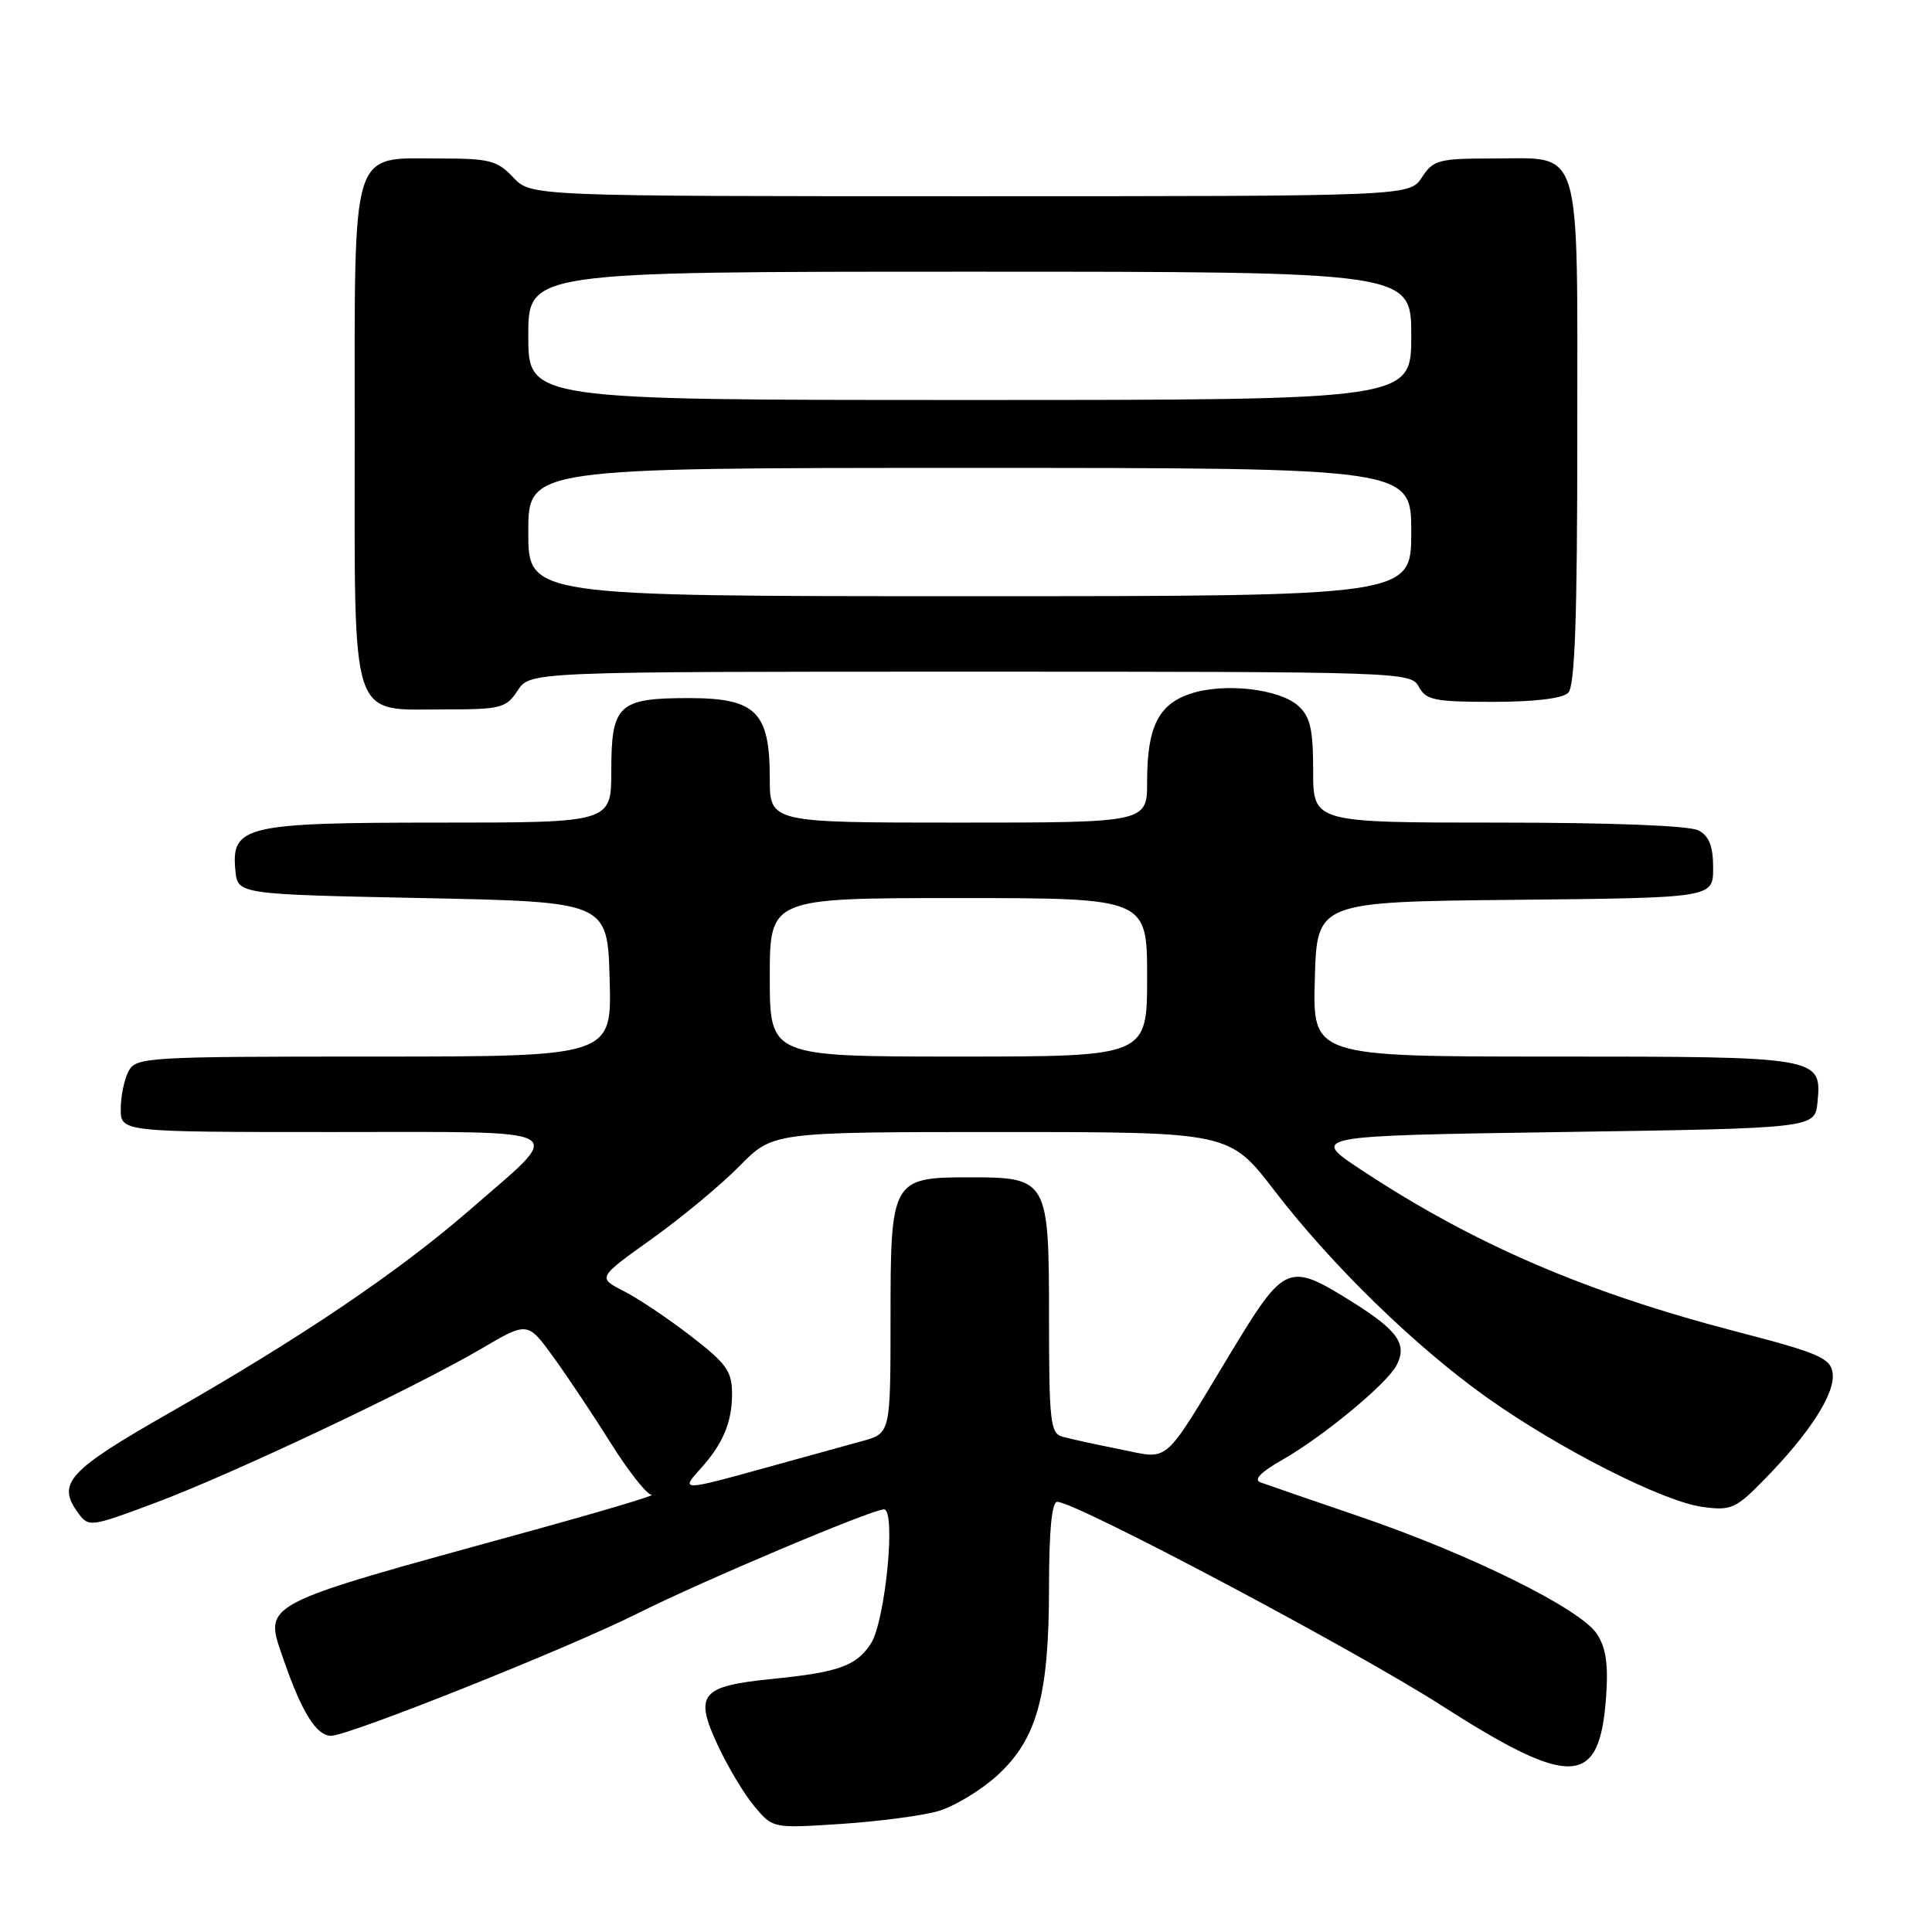 <?xml version="1.0" encoding="UTF-8" standalone="no"?>
<!DOCTYPE svg PUBLIC "-//W3C//DTD SVG 1.1//EN" "http://www.w3.org/Graphics/SVG/1.1/DTD/svg11.dtd" >
<svg xmlns="http://www.w3.org/2000/svg" xmlns:xlink="http://www.w3.org/1999/xlink" version="1.1" viewBox="0 0 256 256">
 <g >
 <path fill="currentColor"
d=" M 124.32 239.98 C 126.42 239.37 129.91 237.27 132.07 235.32 C 137.40 230.50 139.00 224.73 139.00 210.32 C 139.00 202.83 139.37 199.00 140.09 199.00 C 142.52 199.00 179.34 218.52 191.00 225.98 C 208.20 237.00 211.95 236.82 212.81 224.92 C 213.13 220.56 212.81 218.36 211.60 216.50 C 209.41 213.18 195.01 206.04 180.34 201.01 C 173.83 198.79 167.84 196.72 167.04 196.43 C 166.06 196.08 167.01 195.09 169.92 193.43 C 175.24 190.41 183.71 183.42 185.02 180.96 C 186.53 178.15 185.26 176.32 179.18 172.51 C 170.70 167.21 170.25 167.40 163.08 179.25 C 153.88 194.47 155.15 193.37 148.33 192.02 C 145.12 191.38 141.71 190.64 140.75 190.36 C 139.18 189.92 139.00 188.28 139.00 174.49 C 139.00 156.32 138.82 156.00 128.50 156.00 C 118.18 156.00 118.00 156.32 118.00 174.52 C 118.00 189.92 118.00 189.92 114.25 190.95 C 112.19 191.51 106.45 193.10 101.50 194.47 C 90.47 197.54 90.15 197.55 92.70 194.75 C 95.78 191.37 97.00 188.51 97.00 184.69 C 97.00 181.70 96.28 180.69 91.55 177.04 C 88.56 174.73 84.55 172.04 82.64 171.07 C 79.17 169.30 79.17 169.30 86.38 164.15 C 90.34 161.32 95.57 156.97 98.00 154.50 C 102.42 150.00 102.42 150.00 132.66 150.00 C 162.91 150.00 162.91 150.00 168.86 157.75 C 176.50 167.69 187.49 178.39 197.01 185.17 C 206.63 192.00 220.36 198.97 225.62 199.68 C 229.43 200.19 230.00 199.93 233.96 195.86 C 239.90 189.77 243.22 184.55 242.83 181.92 C 242.54 179.94 241.01 179.28 230.00 176.42 C 210.17 171.26 195.35 164.88 180.55 155.13 C 173.51 150.50 173.51 150.50 207.01 150.00 C 240.50 149.50 240.50 149.50 240.83 146.04 C 241.40 140.04 241.19 140.00 205.77 140.00 C 173.93 140.00 173.93 140.00 174.22 129.75 C 174.50 119.50 174.50 119.50 200.75 119.23 C 227.00 118.97 227.00 118.97 227.00 115.02 C 227.00 112.14 226.48 110.79 225.07 110.04 C 223.88 109.40 213.59 109.00 198.57 109.00 C 174.00 109.00 174.00 109.00 174.00 102.15 C 174.00 96.63 173.62 94.97 172.04 93.54 C 169.53 91.27 162.24 90.44 157.77 91.91 C 153.49 93.32 152.00 96.34 152.00 103.55 C 152.00 109.00 152.00 109.00 127.00 109.00 C 102.00 109.00 102.00 109.00 102.00 103.11 C 102.00 94.32 100.16 92.50 91.24 92.50 C 81.94 92.50 81.00 93.38 81.00 102.12 C 81.00 109.00 81.00 109.00 58.22 109.00 C 32.44 109.00 30.62 109.43 31.19 115.35 C 31.50 118.50 31.50 118.50 56.00 119.00 C 80.50 119.50 80.50 119.50 80.78 129.75 C 81.07 140.00 81.07 140.00 49.57 140.00 C 19.45 140.00 18.03 140.08 17.04 141.93 C 16.47 143.00 16.00 145.25 16.00 146.93 C 16.00 150.00 16.00 150.00 44.05 150.00 C 76.50 150.00 75.04 149.18 62.35 160.23 C 52.89 168.47 39.97 177.21 22.50 187.18 C 8.99 194.89 7.48 196.54 10.35 200.47 C 11.76 202.39 11.95 202.36 20.64 199.11 C 30.89 195.27 54.86 183.94 63.78 178.71 C 69.91 175.11 69.91 175.11 73.32 179.81 C 75.19 182.39 78.63 187.54 80.95 191.25 C 83.28 194.96 85.70 198.03 86.34 198.07 C 86.98 198.11 79.40 200.36 69.50 203.08 C 33.92 212.87 34.96 212.31 37.59 219.95 C 39.98 226.88 41.93 230.00 43.87 230.00 C 46.22 230.00 75.43 218.34 84.50 213.78 C 92.94 209.54 115.53 200.00 117.13 200.00 C 118.76 200.00 117.31 214.84 115.39 217.79 C 113.46 220.75 111.11 221.59 102.29 222.47 C 92.84 223.42 91.96 224.49 95.10 231.24 C 96.42 234.08 98.60 237.73 99.95 239.34 C 102.40 242.27 102.40 242.27 111.45 241.68 C 116.43 241.35 122.22 240.59 124.32 239.98 Z  M 68.59 91.50 C 70.23 89.00 70.23 89.00 128.58 89.00 C 185.91 89.00 186.95 89.04 188.00 91.00 C 188.95 92.77 190.09 93.00 197.84 93.00 C 203.32 93.00 207.05 92.55 207.80 91.80 C 208.68 90.92 209.00 81.94 209.00 57.63 C 209.00 18.51 209.76 21.00 197.87 21.00 C 190.63 21.00 189.92 21.19 188.41 23.50 C 186.77 26.00 186.77 26.00 128.56 26.00 C 70.35 26.00 70.35 26.00 68.00 23.50 C 65.91 21.27 64.85 21.00 58.33 21.00 C 46.34 21.00 47.00 18.88 47.00 57.50 C 47.00 96.34 46.23 94.00 58.98 94.00 C 66.38 94.00 67.07 93.82 68.59 91.50 Z  M 102.00 129.50 C 102.00 119.00 102.00 119.00 127.00 119.00 C 152.00 119.00 152.00 119.00 152.00 129.50 C 152.00 140.00 152.00 140.00 127.00 140.00 C 102.00 140.00 102.00 140.00 102.00 129.50 Z  M 70.00 70.50 C 70.00 62.00 70.00 62.00 128.50 62.00 C 187.00 62.00 187.00 62.00 187.00 70.50 C 187.00 79.00 187.00 79.00 128.50 79.00 C 70.00 79.00 70.00 79.00 70.00 70.50 Z  M 70.00 44.50 C 70.00 36.00 70.00 36.00 128.50 36.00 C 187.00 36.00 187.00 36.00 187.00 44.50 C 187.00 53.00 187.00 53.00 128.50 53.00 C 70.00 53.00 70.00 53.00 70.00 44.50 Z "/>
</g>
</svg>
